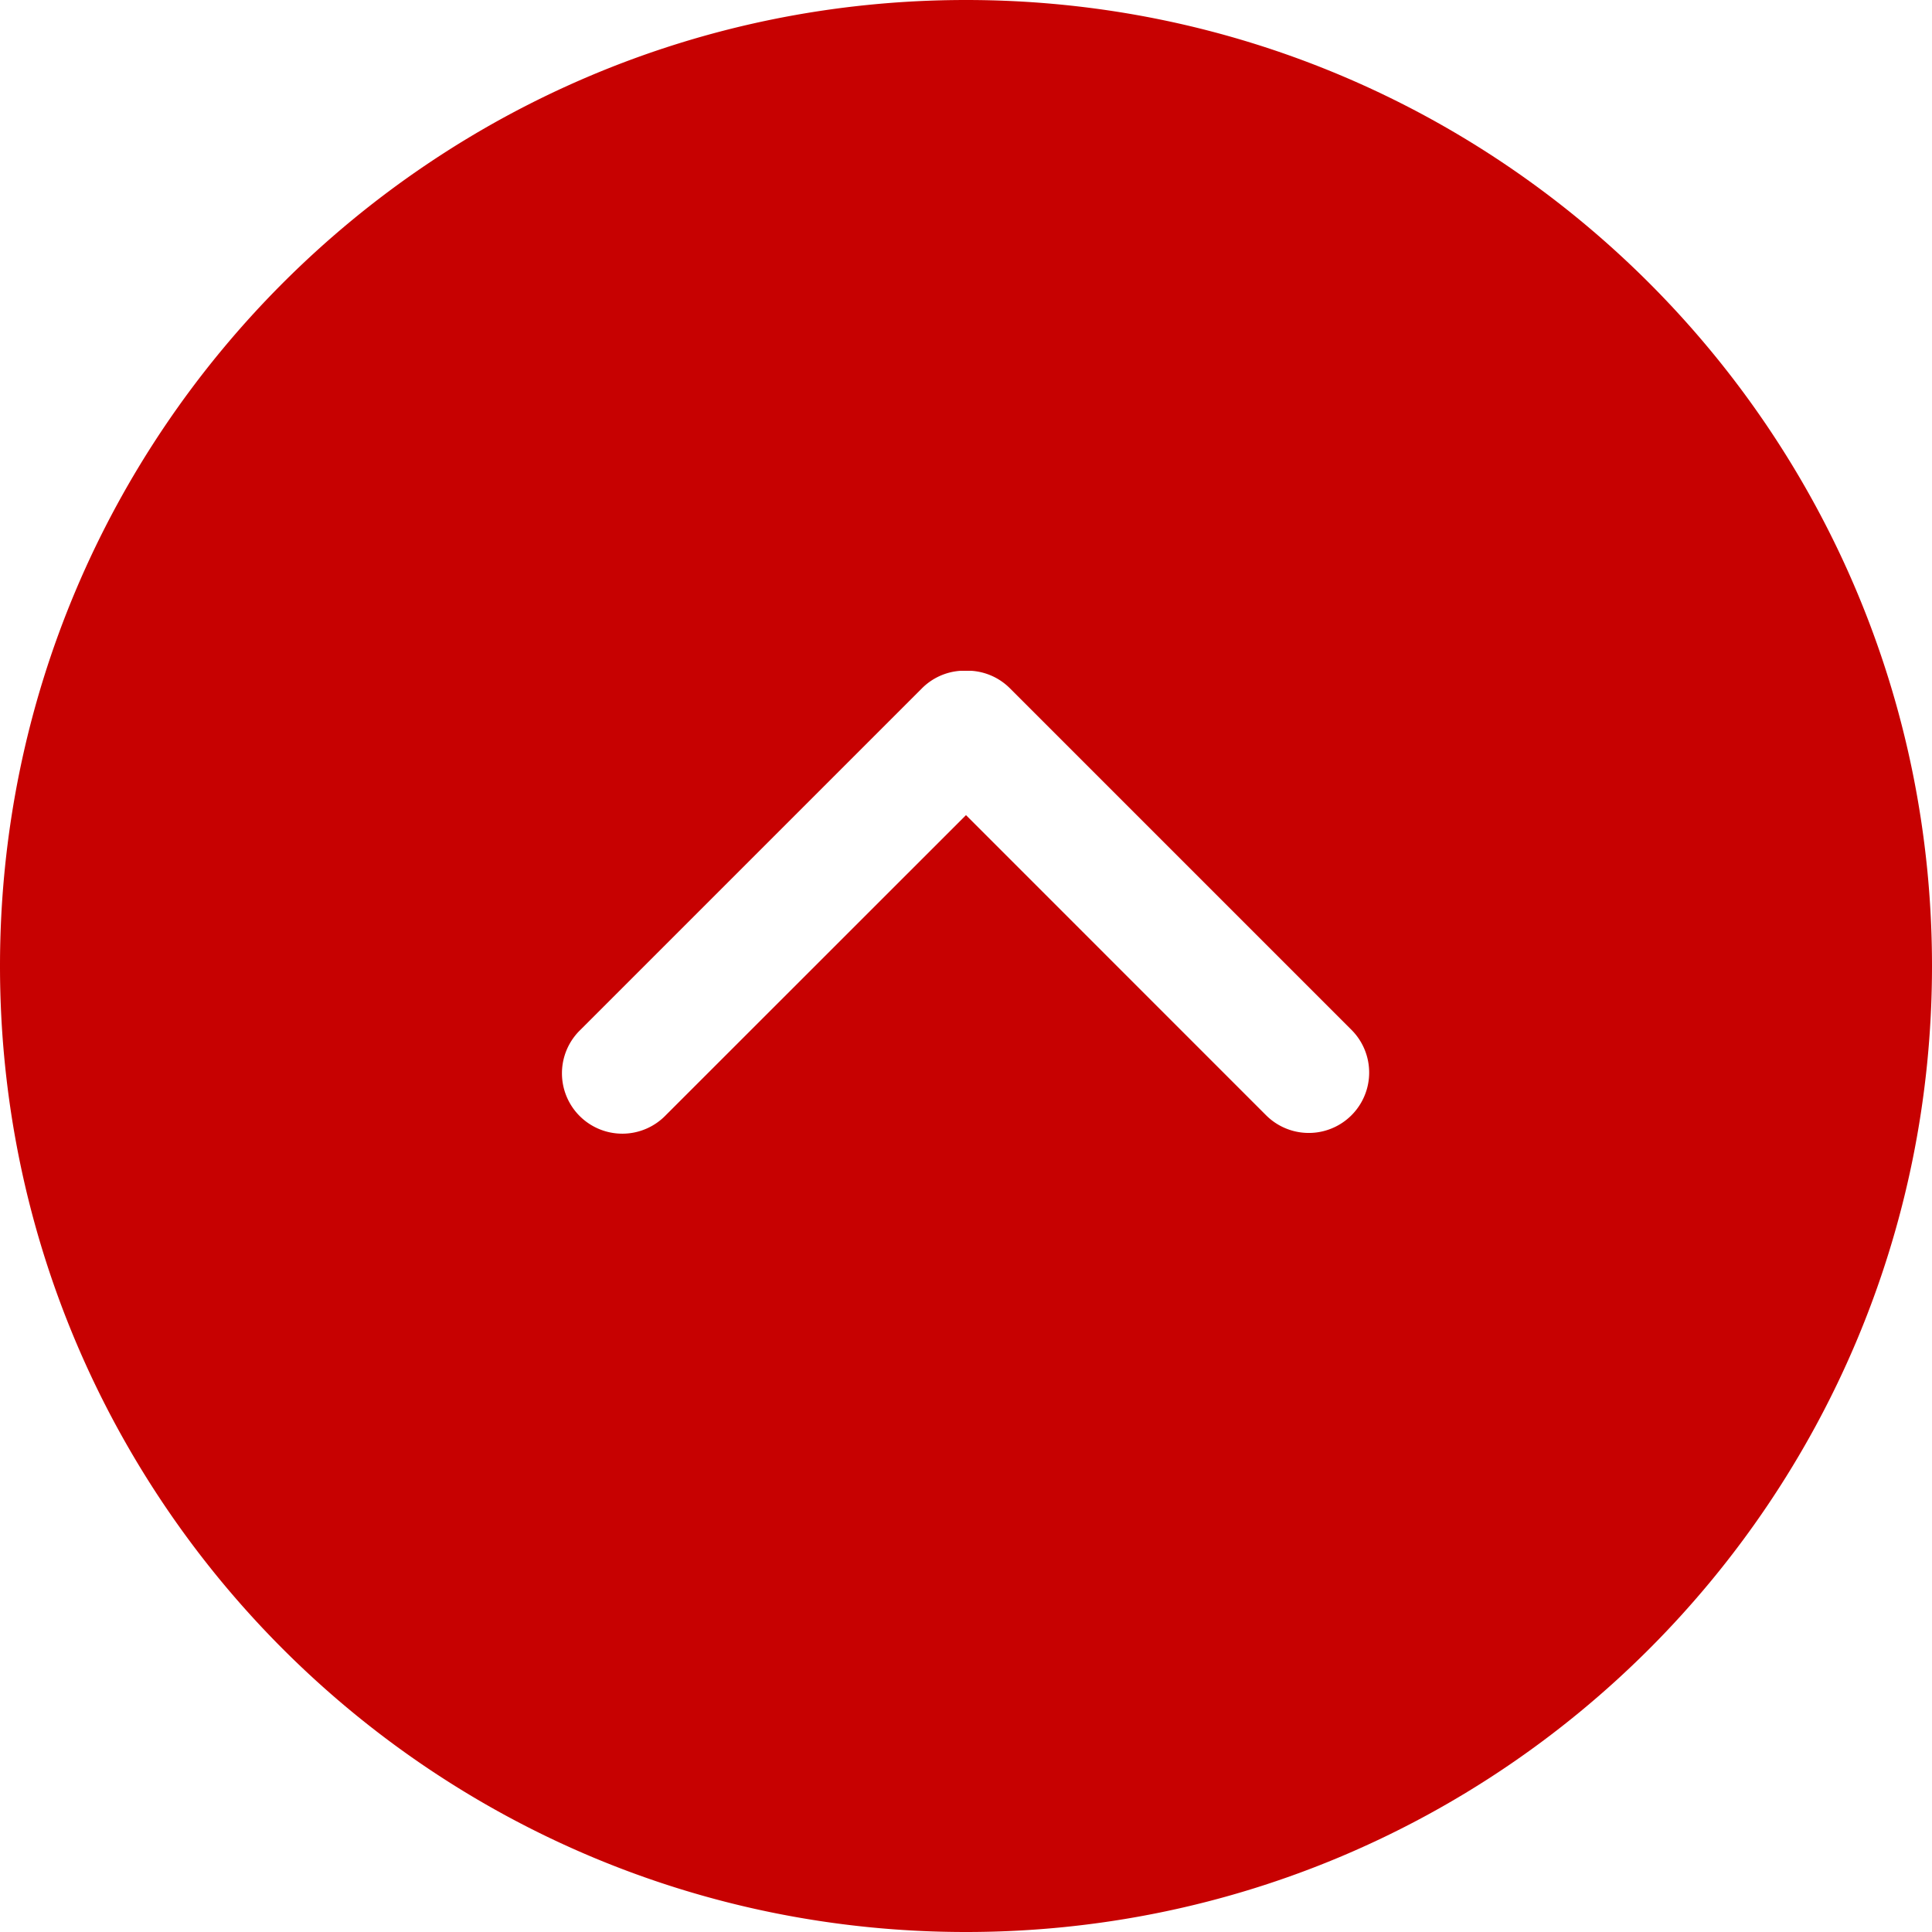 <svg height="32" width="32" xmlns="http://www.w3.org/2000/svg"><path d="M16 0c8.837 0 16 7.163 16 16s-7.163 16-16 16S0 24.837 0 16 7.163 0 16 0zm.079 11.11h-.161a.996.996 0 00-.648.291l-5.657 5.657a1 1 0 101.414 1.414L16 13.501l4.97 4.971a1 1 0 101.415-1.414l-5.657-5.657a.996.996 0 00-.648-.291z" fill="#c70101" fill-rule="evenodd"/></svg>
